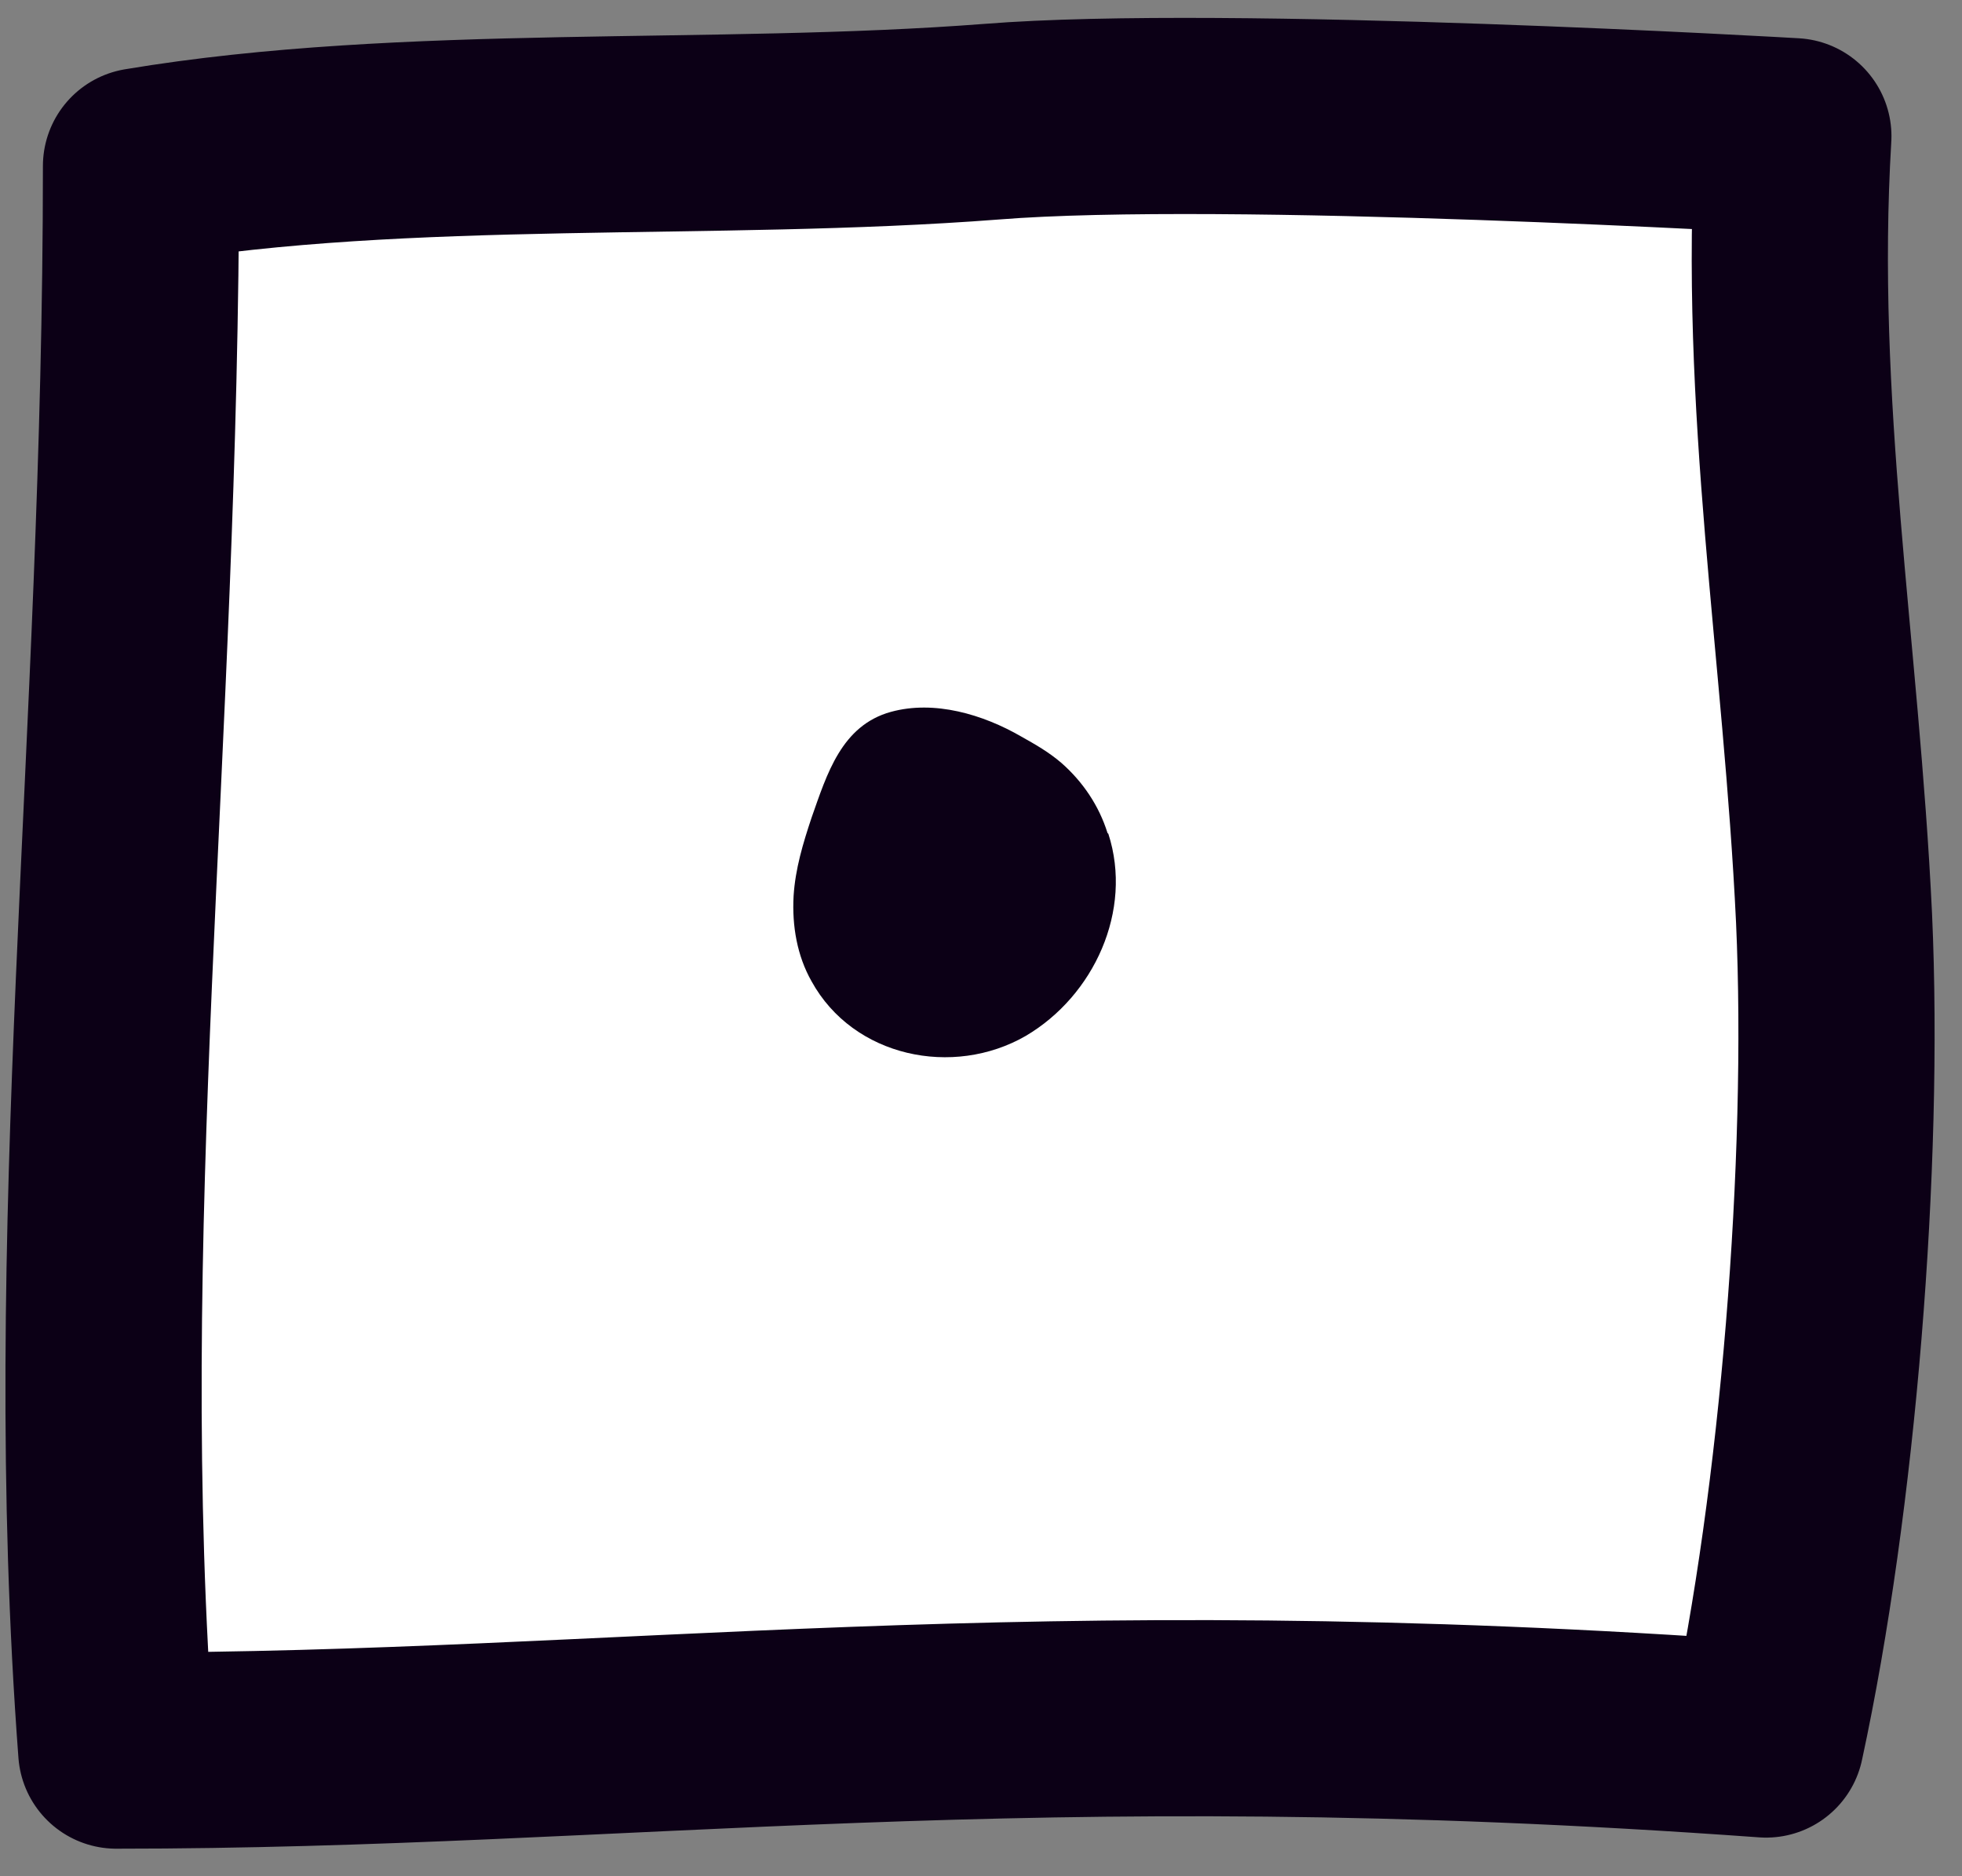 <svg width="23" height="22" viewBox="0 0 23 22" fill="none" xmlns="http://www.w3.org/2000/svg">
<rect x="0" y="0" width="23" height="22" fill="#808080" stroke="none"/>
<path d="M1.363 20.527C7.333 20.527 12 19.766 20.703 20.397C21.313 17.577 21.63 13.646 21.5 10.766C21.35 7.606 20.833 4.757 21.023 1.597C21.023 1.597 14.373 1.207 11.623 1.427C8.383 1.677 4.763 1.427 1.653 1.947C1.653 8.766 0.903 14.427 1.363 20.527Z" fill="white" stroke="#0C0016" stroke-width="2.3" stroke-linecap="round" stroke-linejoin="round"/>
<path d="M12.983 9.767C12.883 9.447 12.694 9.167 12.444 8.947C12.293 8.817 12.133 8.727 11.973 8.637C11.524 8.377 10.954 8.207 10.444 8.347C9.864 8.507 9.694 9.077 9.514 9.587C9.414 9.887 9.323 10.187 9.303 10.507C9.284 10.857 9.344 11.207 9.514 11.507C10.004 12.397 11.174 12.637 12.024 12.147C12.823 11.677 13.284 10.677 12.993 9.777L12.983 9.767Z" fill="#0C0016"/>
</svg>
